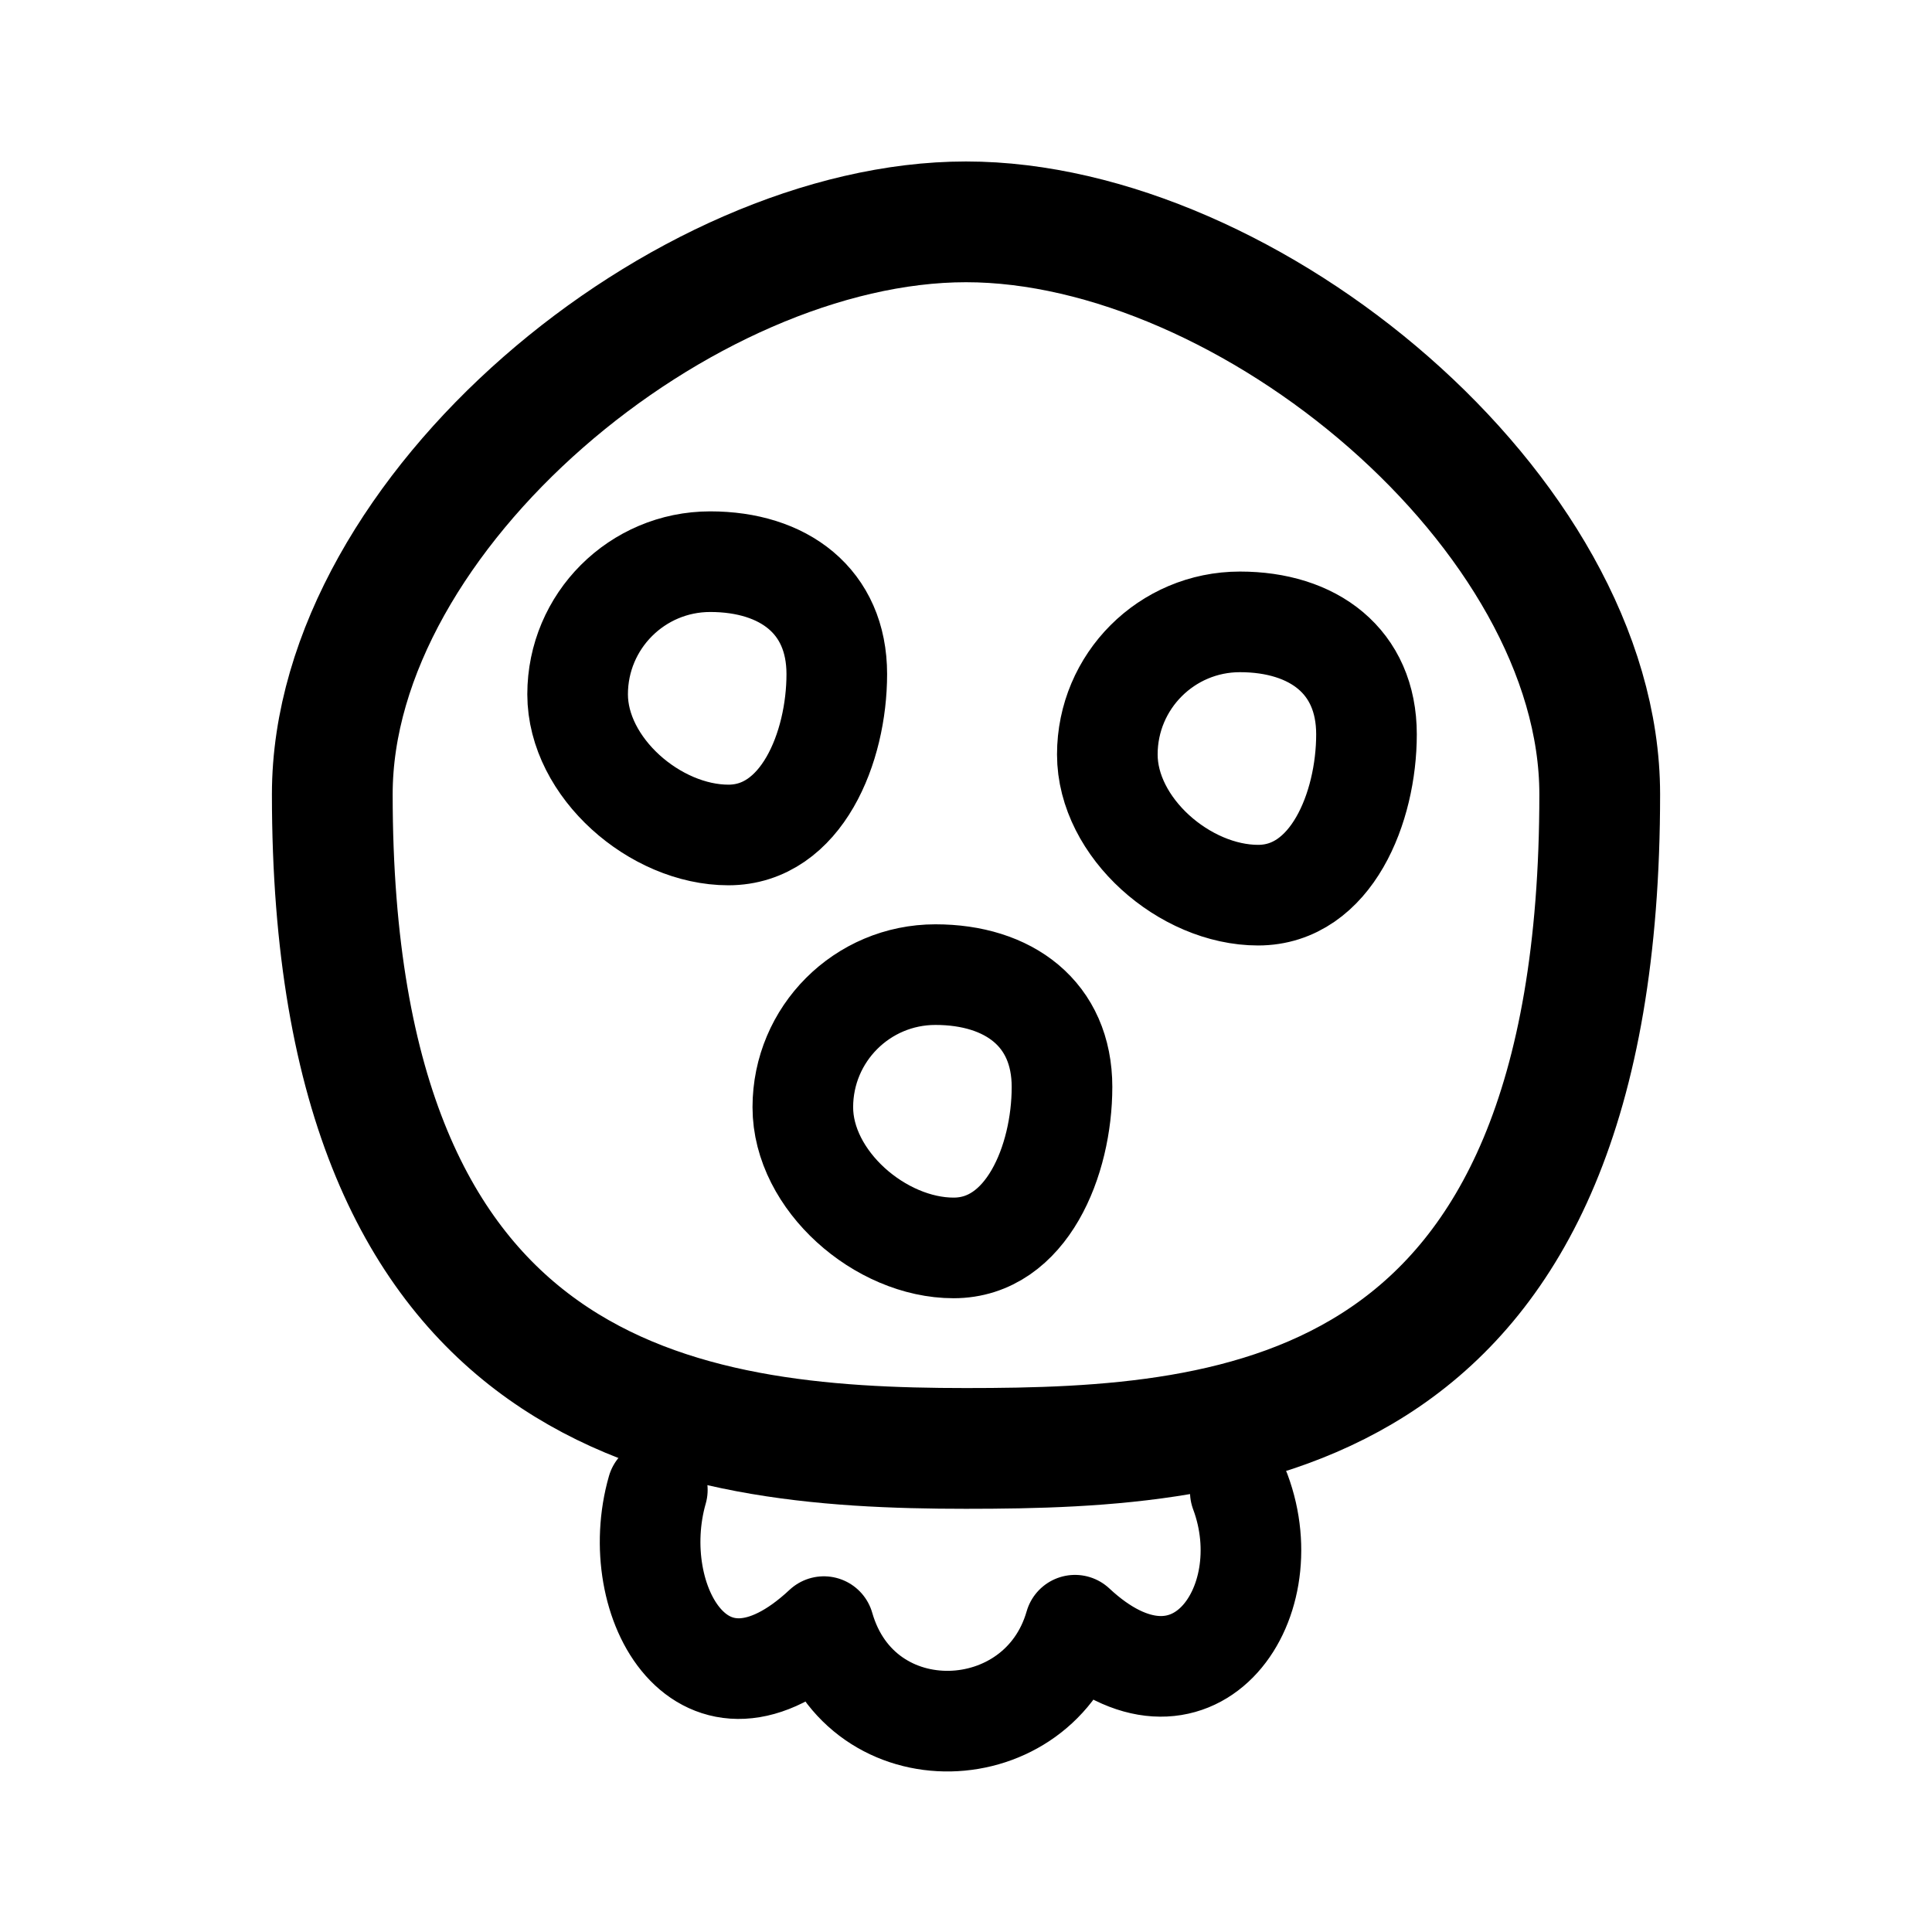 <svg xmlns="http://www.w3.org/2000/svg" xml:space="preserve" fill-rule="evenodd" stroke-linecap="round" stroke-linejoin="round" clip-rule="evenodd" viewBox="0 0 192 192"><path fill="none" stroke="#000" stroke-width="12" d="M158.979 78.937c0 62.352-35.753 65.006-62.978 65.006-28.057 0-62.978-4.422-62.978-65.006 0-28.059 34.92-56.89 62.978-56.89 28.057 0 62.978 28.831 62.978 56.89z"/><path d="M123.261 148.257c4.24 11.364-4.897 24.03-16.428 13.255-3.537 12.335-21.26 13.036-24.958.14-11.992 11.206-19.733-2.495-16.55-13.59M83.159 66.994c0 7.28-3.496 15.985-10.773 15.985-7.28 0-14.983-6.701-14.983-13.98 0-7.278 5.9-13.18 13.178-13.18 7.279.001 12.578 3.897 12.578 11.175zM135.8 72.976c0 7.28-3.496 15.984-10.773 15.984-7.279 0-14.982-6.701-14.982-13.98 0-7.278 5.9-13.179 13.177-13.179 7.28 0 12.578 3.896 12.578 11.174zM105.54 108.032c0 7.278-3.495 15.985-10.774 15.985-7.279 0-14.982-6.702-14.982-13.98 0-7.28 5.9-13.18 13.178-13.18 7.28 0 12.579 3.897 12.579 11.175z" style="fill:none;stroke:#000;stroke-width:10;stroke-dasharray:none;stroke-opacity:1"/></svg>